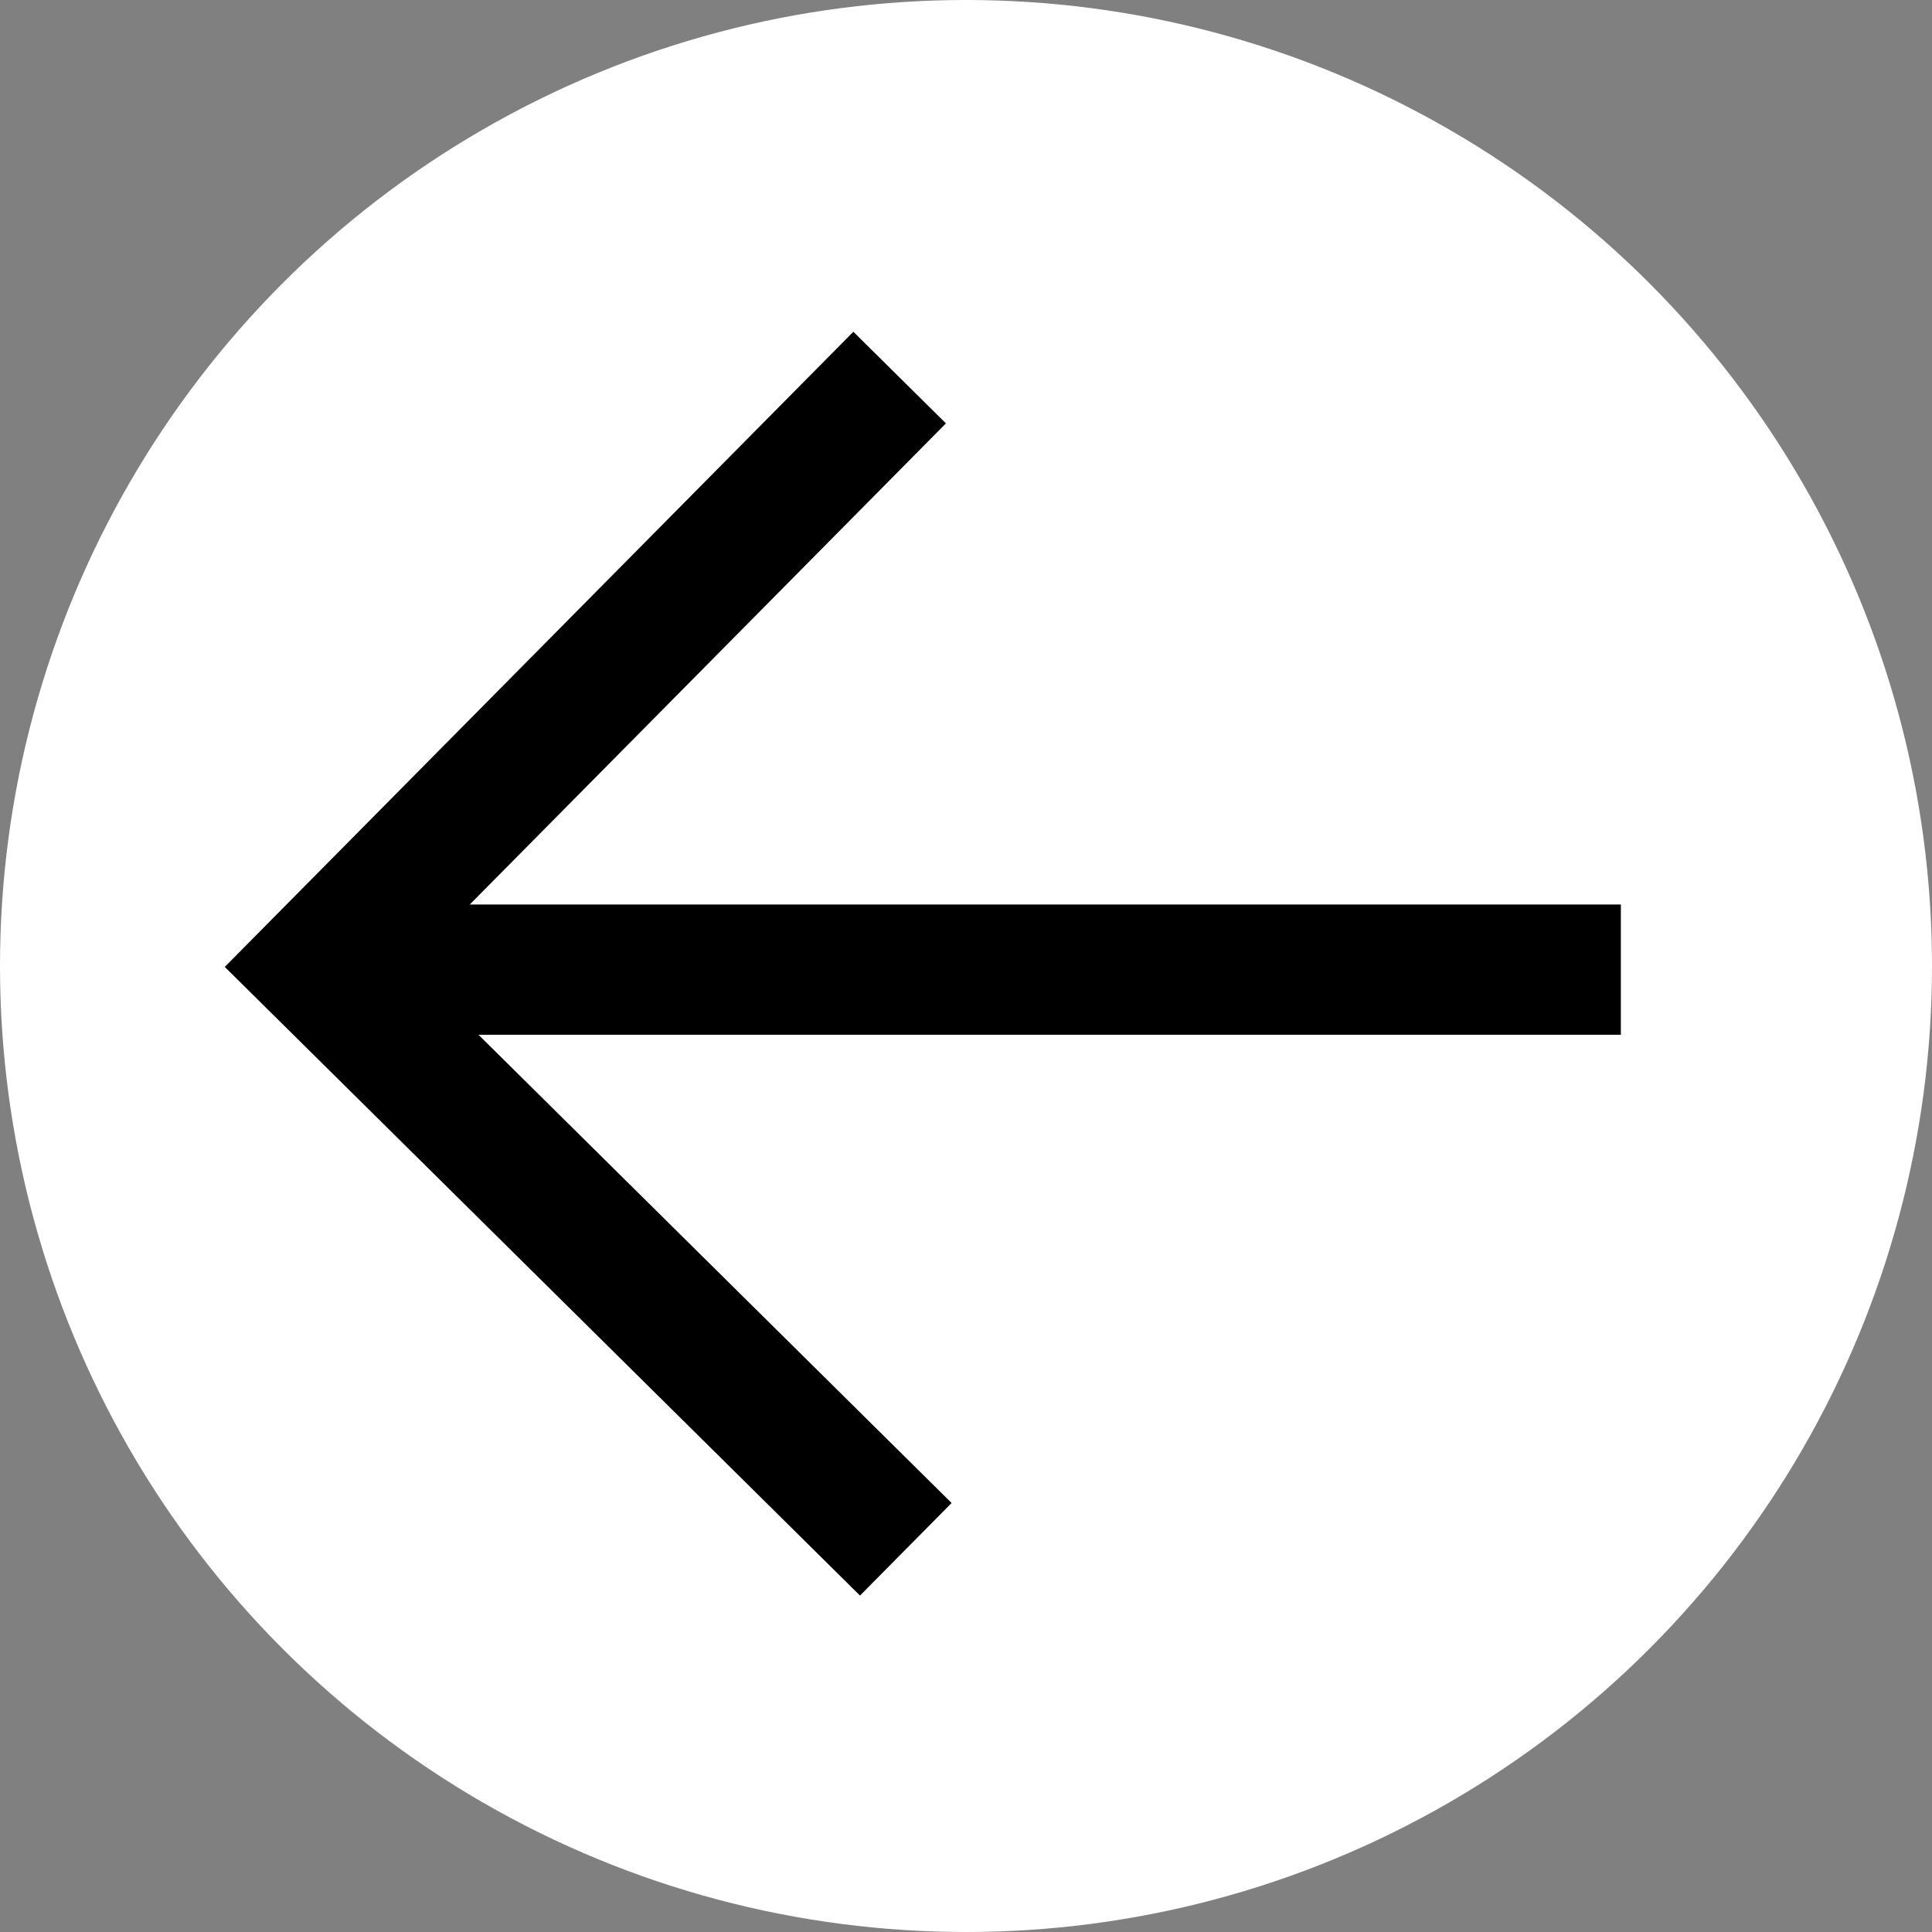 <svg xmlns="http://www.w3.org/2000/svg" viewBox="0 0 267 267"><rect x="0" y="0" width="267" height="267" fill="#808080" stroke="none"/><defs><style>.cls-1,.cls-2{fill:#fff;}.cls-2,.cls-3{stroke:#000;stroke-miterlimit:10;stroke-width:18px;}</style></defs><title>Asset 1</title><g id="Layer_2" data-name="Layer 2"><g id="Layer_1-2" data-name="Layer 1"><circle class="cls-1" cx="133.5" cy="133.5" r="133.5"/><polyline class="cls-2" points="125.18 214.11 43.79 133.56 124.33 52.18"/><line class="cls-3" x1="51" y1="134" x2="224" y2="134"/></g></g></svg>
